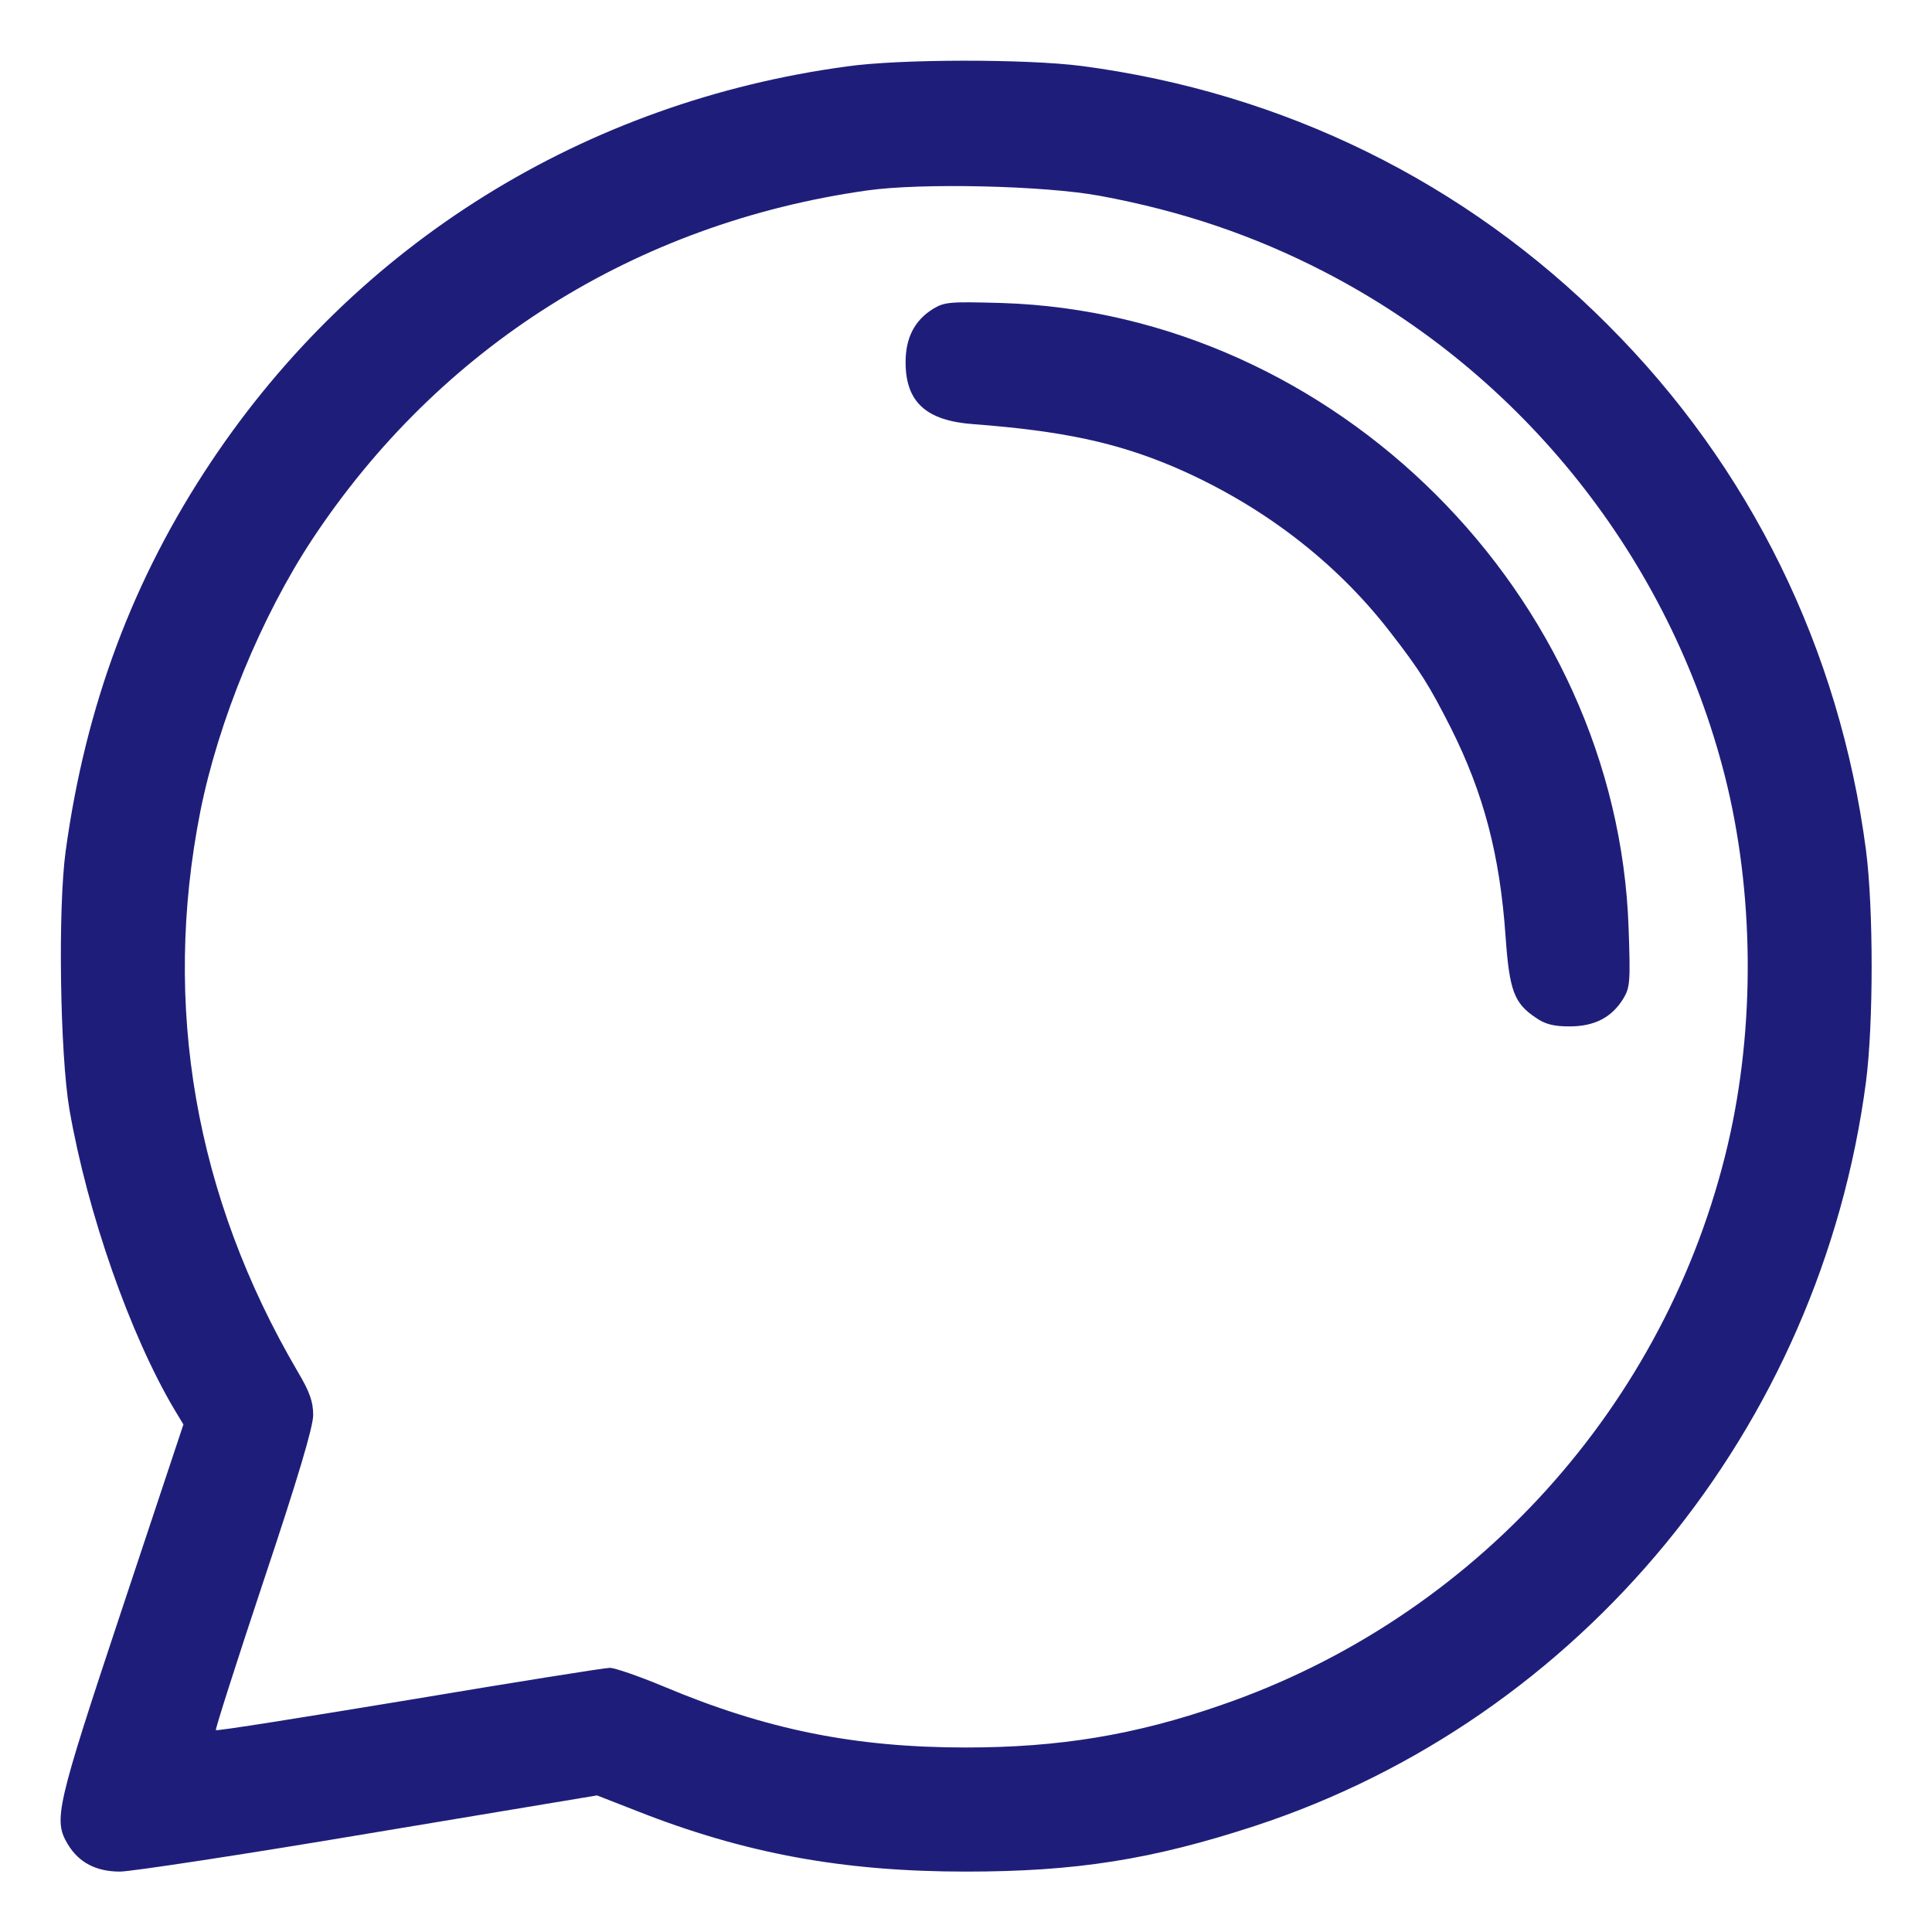 <svg width="30" height="30" viewBox="0 0 30 30" fill="none" xmlns="http://www.w3.org/2000/svg">
<g clip-path="url(#clip0_2001_144)">
<path d="M13.154 1.031C9.076 1.582 5.543 3.779 3.281 7.166C2.068 8.982 1.33 10.951 1.02 13.213C0.897 14.109 0.932 16.371 1.078 17.227C1.359 18.844 2.022 20.73 2.707 21.885L2.848 22.119L1.893 24.99C0.867 28.078 0.826 28.26 1.055 28.641C1.225 28.922 1.494 29.062 1.863 29.062C2.033 29.062 3.768 28.799 5.719 28.471L9.27 27.879L9.885 28.119C11.561 28.781 13.09 29.062 15 29.062C16.711 29.062 17.889 28.875 19.483 28.354C24.557 26.689 28.266 22.172 28.975 16.799C29.092 15.891 29.092 14.109 28.975 13.201C28.564 10.078 27.176 7.248 24.961 5.039C22.752 2.824 19.922 1.436 16.799 1.025C15.943 0.914 13.98 0.914 13.154 1.031ZM17.08 3.041C18.346 3.275 19.471 3.656 20.561 4.219C23.643 5.807 25.928 8.684 26.783 12.047C27.24 13.852 27.258 15.943 26.83 17.771C25.881 21.82 22.893 25.125 18.955 26.479C17.625 26.941 16.447 27.135 15 27.135C13.277 27.135 11.9 26.859 10.301 26.186C9.92 26.027 9.545 25.898 9.469 25.898C9.393 25.898 7.992 26.121 6.352 26.396C4.717 26.666 3.363 26.883 3.352 26.865C3.34 26.854 3.674 25.805 4.096 24.539C4.629 22.945 4.863 22.154 4.863 21.973C4.863 21.768 4.811 21.615 4.623 21.299C3.029 18.58 2.514 15.615 3.111 12.598C3.393 11.191 4.055 9.58 4.846 8.379C6.82 5.391 9.867 3.469 13.453 2.959C14.303 2.836 16.23 2.883 17.08 3.041Z" fill="#1E1E7A"/>
<path d="M14.484 4.799C14.197 4.98 14.062 5.25 14.062 5.625C14.062 6.24 14.379 6.533 15.111 6.586C16.5 6.691 17.338 6.873 18.223 7.248C19.576 7.828 20.736 8.713 21.586 9.814C22.055 10.418 22.195 10.646 22.529 11.303C23.039 12.322 23.291 13.277 23.379 14.549C23.438 15.387 23.514 15.58 23.848 15.803C23.988 15.902 24.123 15.938 24.369 15.938C24.756 15.938 25.02 15.803 25.201 15.516C25.312 15.334 25.318 15.258 25.289 14.414C25.113 9.24 20.73 4.869 15.557 4.705C14.742 4.682 14.666 4.688 14.484 4.799Z" fill="#1E1E7A"/>
</g>
<defs>
<clipPath id="clip0_2001_144">
<rect width="30" height="30" fill="white"/>
</clipPath>
</defs>
</svg>
